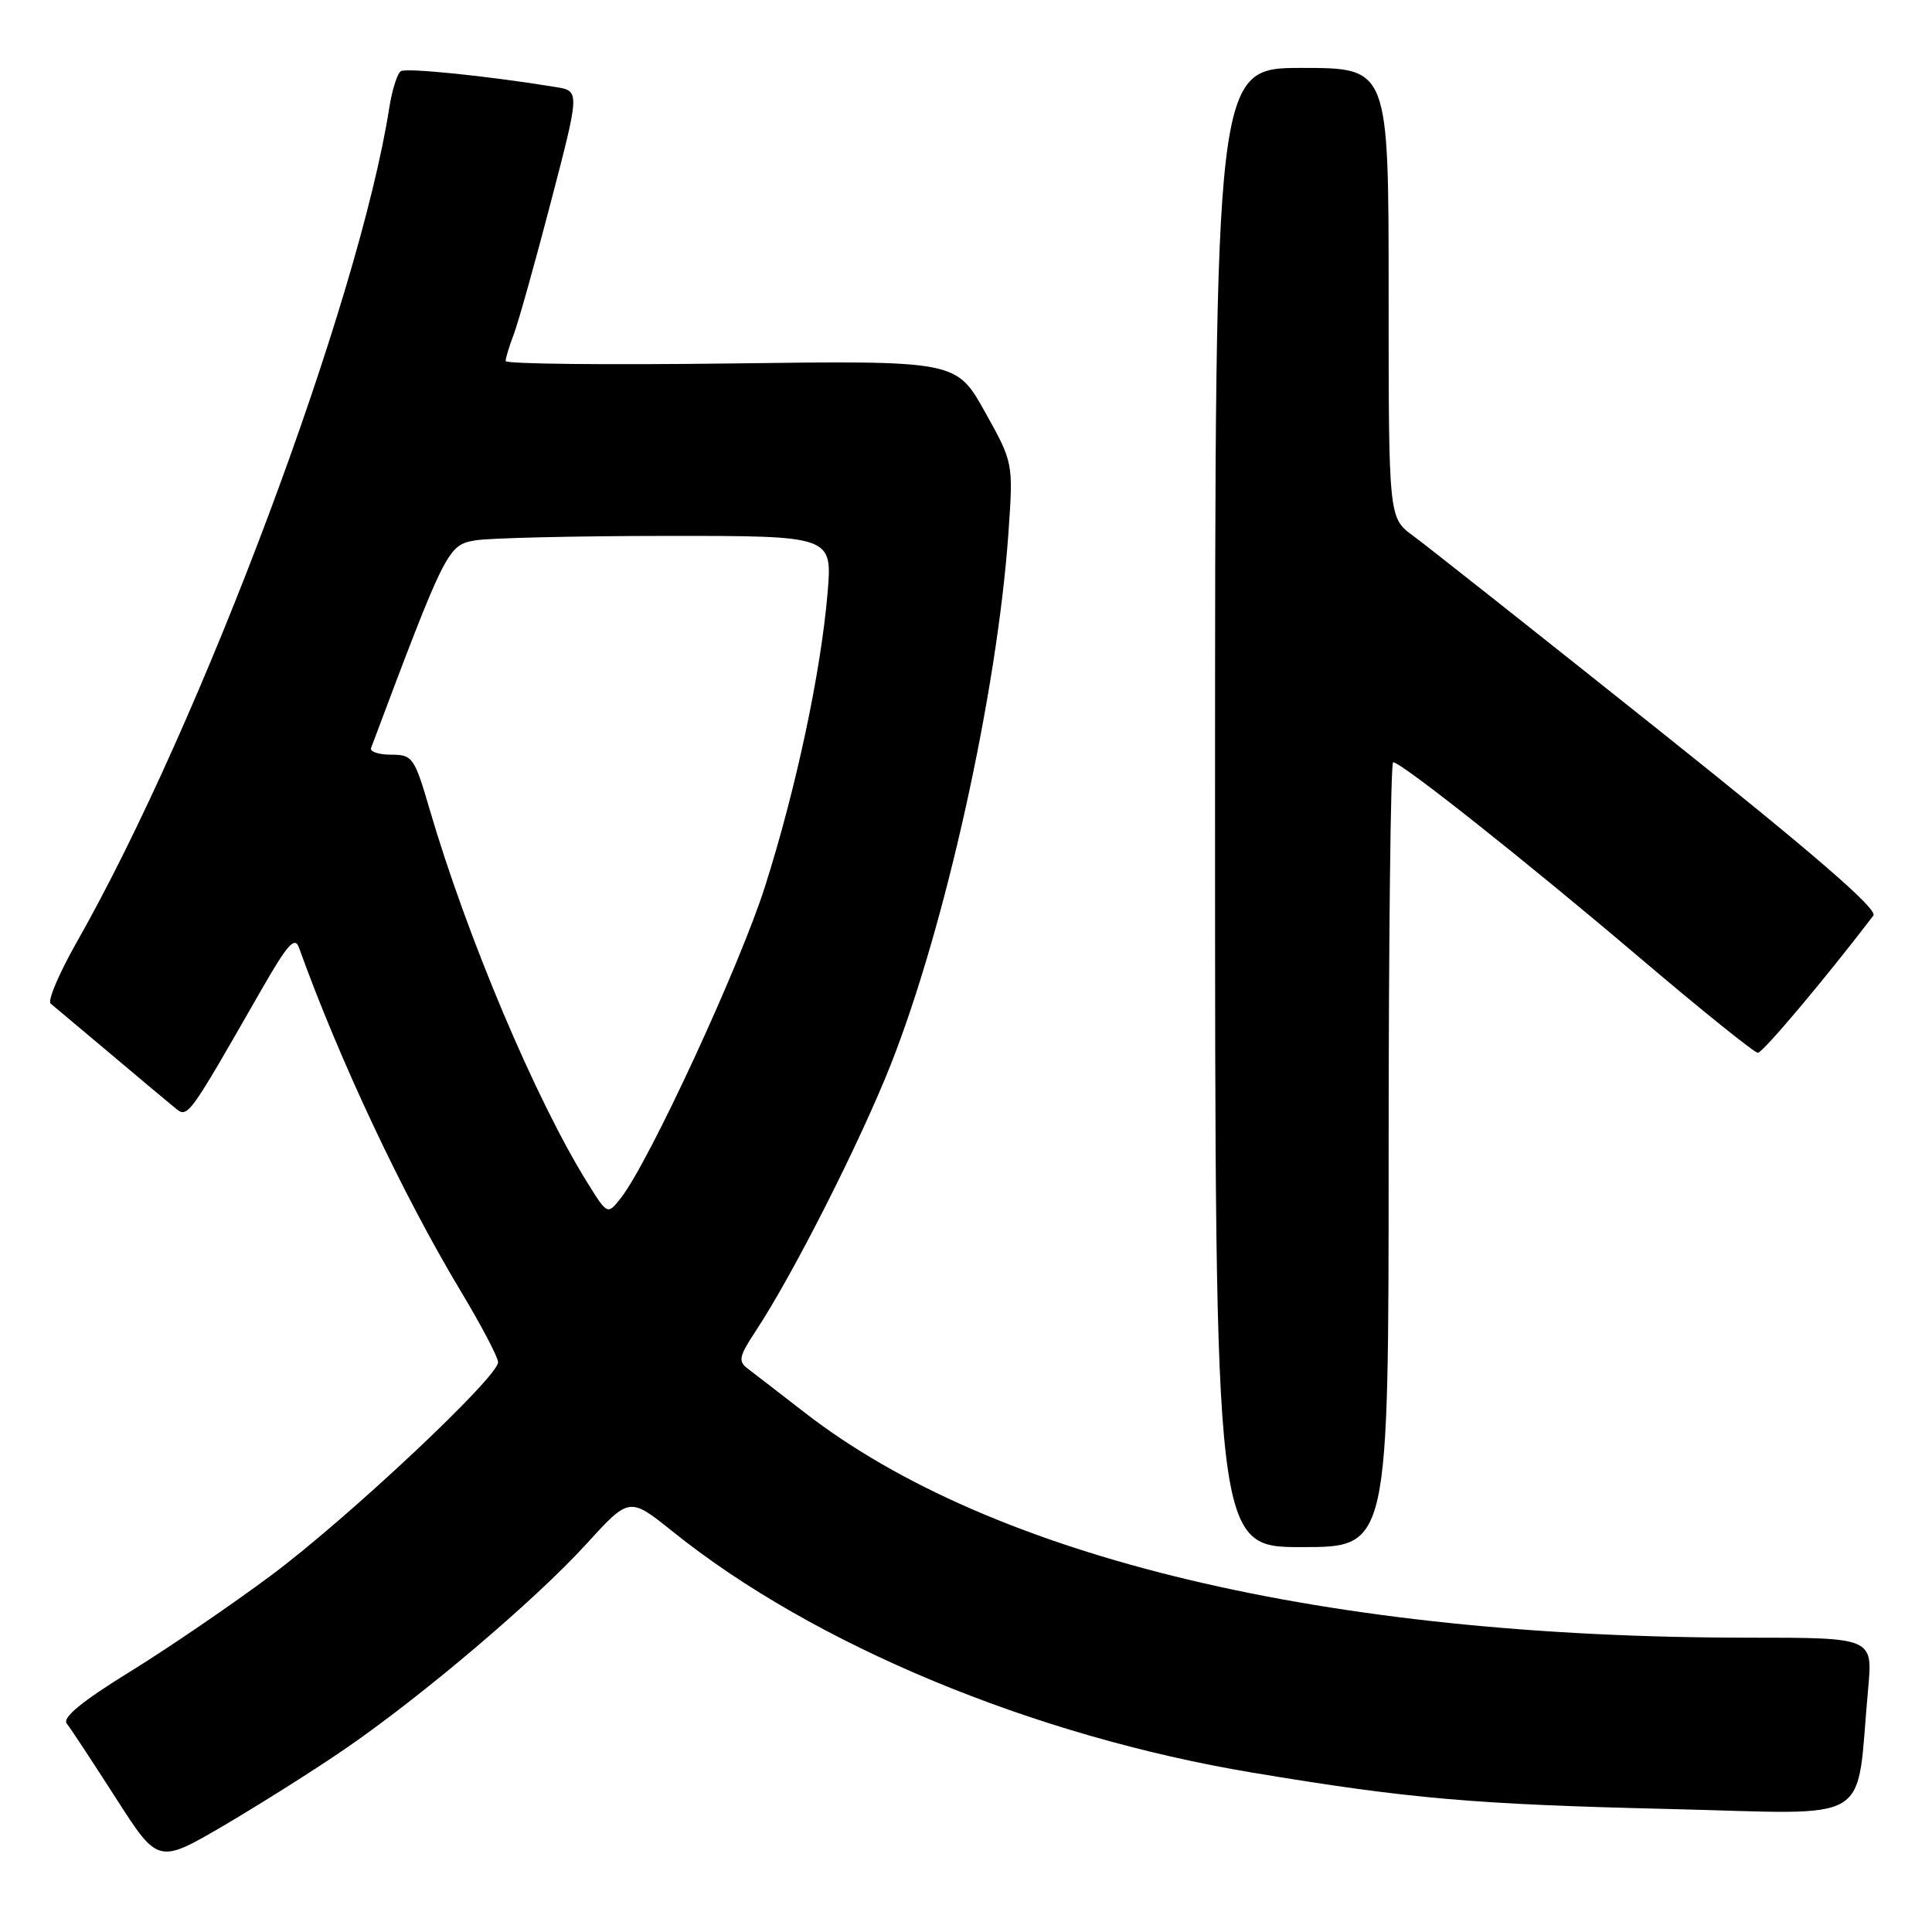<?xml version="1.0" encoding="UTF-8" standalone="no"?>
<!DOCTYPE svg PUBLIC "-//W3C//DTD SVG 1.1//EN" "http://www.w3.org/Graphics/SVG/1.1/DTD/svg11.dtd" >
<svg xmlns="http://www.w3.org/2000/svg" xmlns:xlink="http://www.w3.org/1999/xlink" version="1.1" viewBox="0 0 256 256">
 <g >
 <path fill="currentColor"
d=" M 45.66 231.78 C 55.92 224.75 70.91 212.02 77.63 204.66 C 83.39 198.33 83.39 198.33 89.10 202.91 C 107.78 217.94 136.88 230.04 166.00 234.89 C 186.67 238.34 195.36 239.09 221.14 239.70 C 248.83 240.36 245.84 242.16 247.54 223.75 C 248.16 217.00 248.16 217.00 231.72 217.00 C 175.69 217.00 131.49 206.46 106.62 187.17 C 103.31 184.60 99.92 181.99 99.09 181.36 C 97.78 180.37 97.92 179.73 100.14 176.36 C 105.04 168.95 113.93 151.42 118.02 141.09 C 125.26 122.78 132.13 91.77 133.62 70.65 C 134.27 61.31 134.27 61.31 130.49 54.54 C 126.70 47.77 126.70 47.77 96.85 48.16 C 80.43 48.37 67.00 48.23 67.00 47.84 C 67.00 47.45 67.48 45.86 68.07 44.32 C 68.66 42.77 70.88 34.88 72.99 26.78 C 76.83 12.06 76.83 12.06 73.67 11.54 C 64.83 10.09 53.87 8.96 53.12 9.43 C 52.65 9.72 51.96 11.88 51.59 14.23 C 47.55 40.08 26.68 95.80 10.13 124.91 C 7.82 128.99 6.28 132.61 6.71 132.98 C 7.14 133.34 10.65 136.28 14.50 139.52 C 18.35 142.76 22.23 146.02 23.13 146.75 C 24.90 148.21 24.74 148.43 34.68 131.08 C 38.12 125.08 39.07 124.03 39.62 125.58 C 44.98 140.49 53.37 158.30 61.02 171.03 C 63.76 175.59 66.00 179.85 66.00 180.50 C 66.00 182.47 46.15 201.12 36.00 208.69 C 30.77 212.59 22.33 218.36 17.22 221.51 C 10.88 225.42 8.23 227.59 8.84 228.37 C 9.34 228.99 12.26 233.44 15.35 238.25 C 20.95 246.99 20.95 246.99 29.73 241.85 C 34.55 239.01 41.72 234.49 45.66 231.78 Z  M 184.00 153.00 C 184.00 124.40 184.27 101.00 184.60 101.00 C 185.67 101.00 202.25 114.14 217.30 126.93 C 225.44 133.84 232.47 139.50 232.93 139.50 C 233.58 139.50 241.91 129.61 248.23 121.32 C 248.86 120.49 240.34 113.12 219.82 96.76 C 203.69 83.90 189.04 72.31 187.25 71.00 C 184.00 68.62 184.00 68.62 184.00 38.81 C 184.00 9.00 184.00 9.00 172.50 9.00 C 161.00 9.00 161.00 9.00 161.00 107.00 C 161.00 205.00 161.00 205.00 172.50 205.00 C 184.00 205.00 184.00 205.00 184.00 153.00 Z  M 77.85 156.74 C 71.02 145.79 61.89 124.18 56.93 107.25 C 54.91 100.34 54.66 100.00 51.82 100.00 C 50.18 100.00 48.98 99.60 49.17 99.11 C 59.09 72.68 59.33 72.21 63.00 71.60 C 64.92 71.28 76.35 71.02 88.40 71.01 C 110.29 71.00 110.29 71.00 109.66 78.55 C 108.76 89.14 105.49 104.49 101.37 117.46 C 98.01 128.03 85.97 154.04 82.27 158.74 C 80.50 160.99 80.50 160.99 77.85 156.74 Z "/>
</g>
</svg>